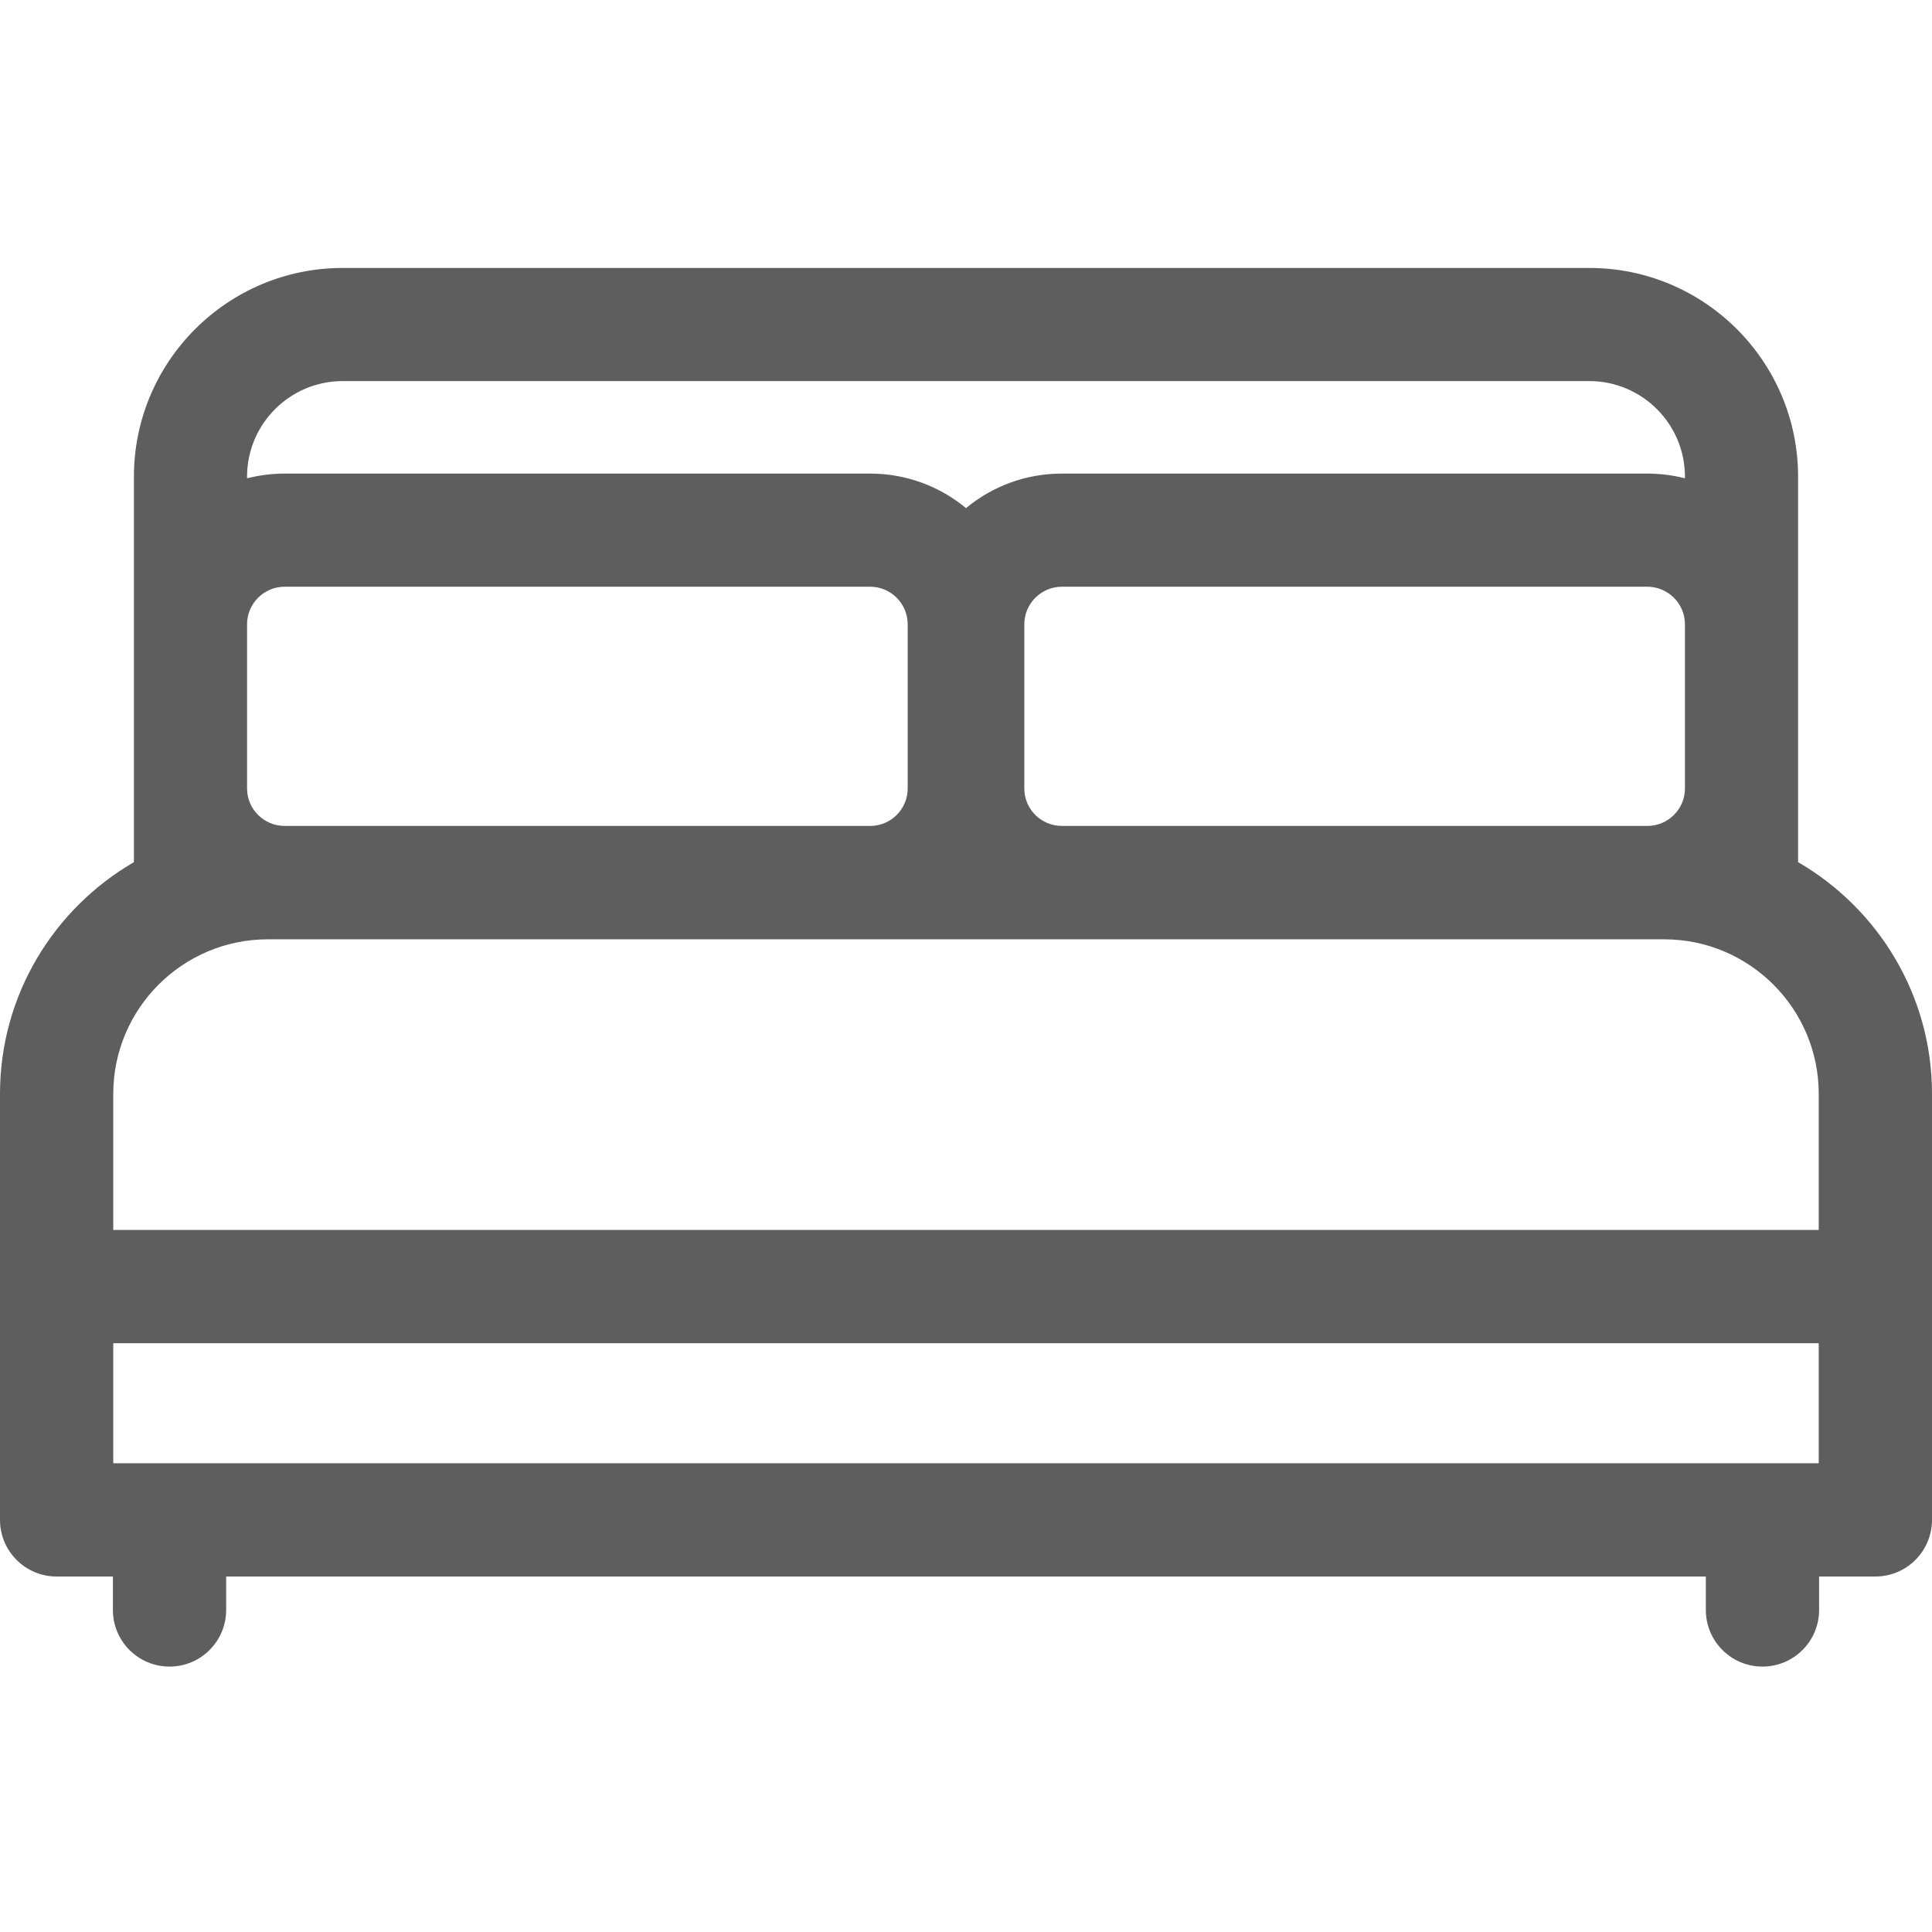 <svg width="16" height="16" viewBox="0 0 16 16" fill="none" xmlns="http://www.w3.org/2000/svg">
<path d="M14.891 7.14V3.948C14.891 2.994 14.116 2.219 13.162 2.219H2.838C1.884 2.219 1.109 2.994 1.109 3.948V7.14C0.447 7.524 0 8.24 0 9.059V12.587C0 12.846 0.21 13.056 0.469 13.056H0.935V13.333C0.935 13.592 1.145 13.802 1.404 13.802C1.663 13.802 1.873 13.592 1.873 13.333V13.056H14.127V13.333C14.127 13.592 14.337 13.802 14.596 13.802C14.855 13.802 15.065 13.592 15.065 13.333V13.056H15.531C15.79 13.056 16 12.846 16 12.587V9.059C16 8.24 15.553 7.524 14.891 7.14ZM2.046 3.948C2.046 3.511 2.401 3.156 2.838 3.156H13.162C13.599 3.156 13.954 3.511 13.954 3.948V3.961C13.854 3.936 13.75 3.922 13.643 3.922H8.794C8.492 3.922 8.216 4.029 8 4.208C7.784 4.029 7.507 3.922 7.206 3.922H2.357C2.25 3.922 2.146 3.936 2.046 3.961V3.948ZM13.954 5.17V6.53C13.954 6.701 13.814 6.84 13.643 6.84H8.794C8.622 6.84 8.483 6.701 8.483 6.53V5.17C8.483 4.999 8.622 4.859 8.794 4.859H13.643C13.814 4.859 13.954 4.999 13.954 5.17ZM2.046 5.17C2.046 4.999 2.186 4.859 2.357 4.859H7.206C7.378 4.859 7.517 4.999 7.517 5.17V6.53C7.517 6.701 7.378 6.84 7.206 6.84H2.357C2.186 6.84 2.046 6.701 2.046 6.53V5.17ZM15.062 12.118H0.938V11.124H15.062V12.118ZM15.062 10.186H0.938V9.059C0.938 8.353 1.512 7.779 2.218 7.779H13.782C14.488 7.779 15.062 8.353 15.062 9.059V10.186Z" fill="#5E5E5E"/>
</svg>
